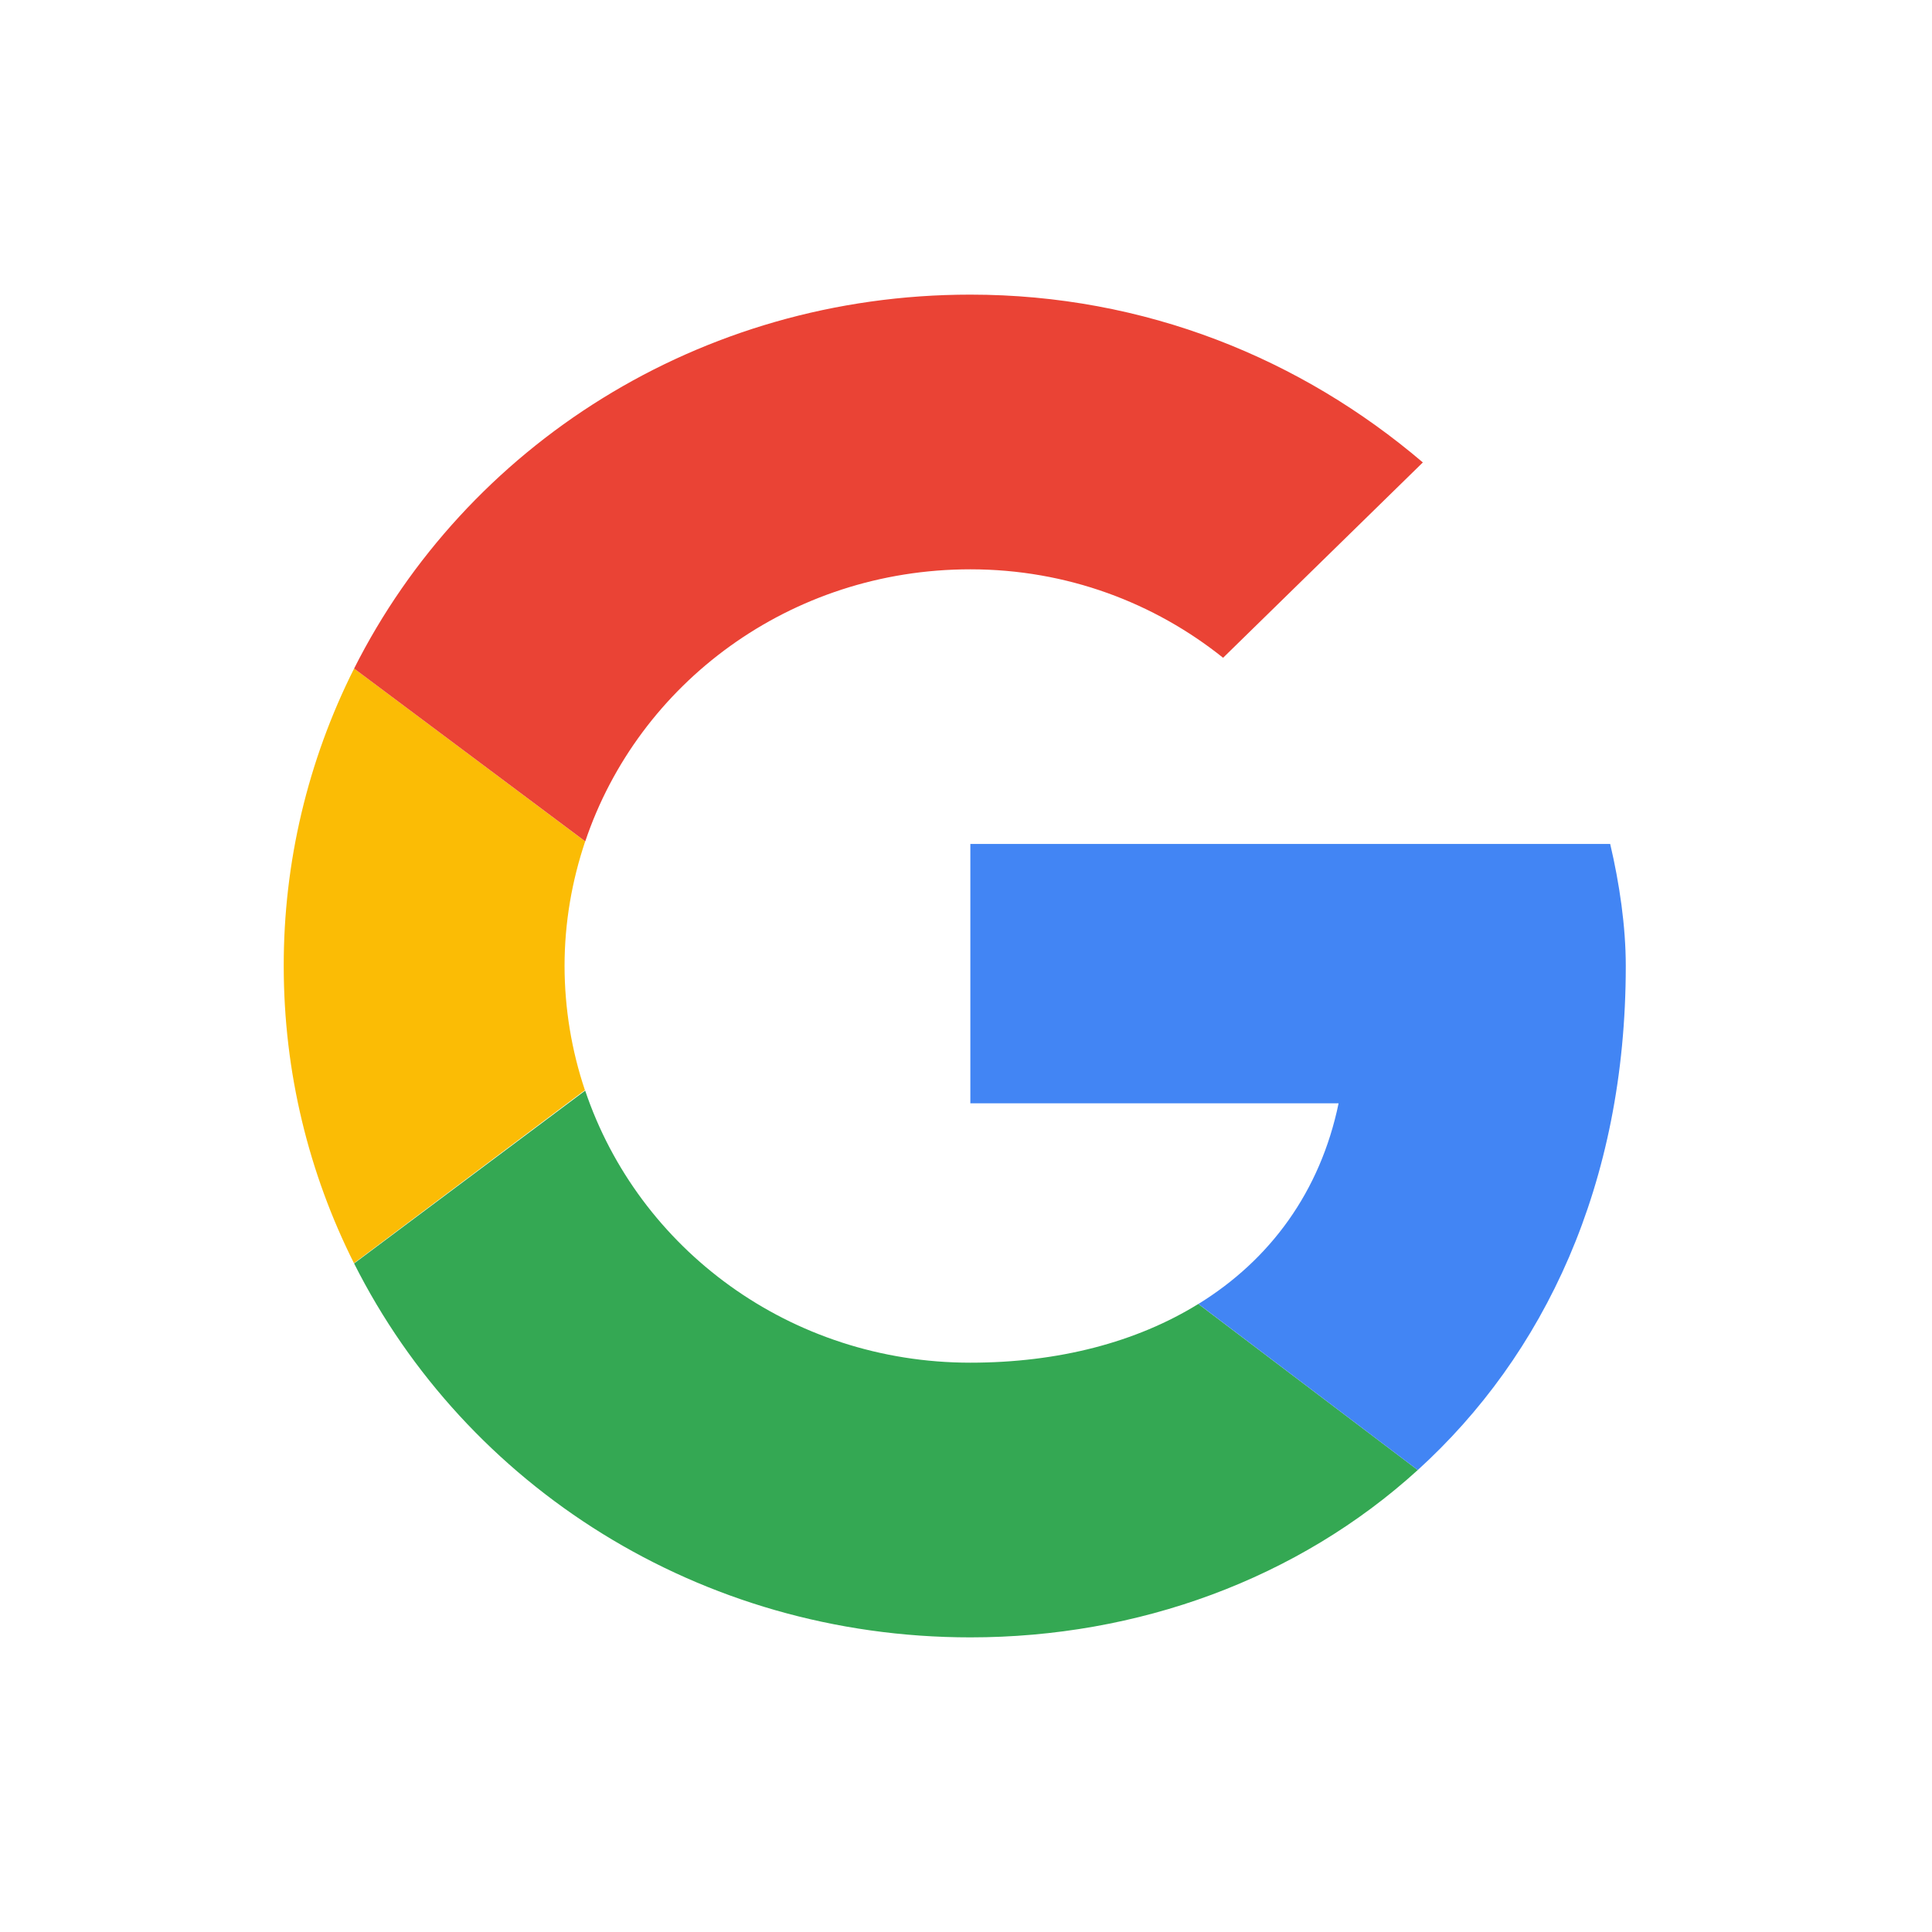 <svg width="28" height="28" viewBox="0 0 28 28" fill="none" xmlns="http://www.w3.org/2000/svg">
<g id="Frame">
<g id="Group 9795">
<path id="Vector" d="M8.182 14C8.182 13.368 8.29 12.762 8.481 12.194L5.132 9.689C4.459 11.027 4.11 12.503 4.112 14C4.112 15.549 4.479 17.01 5.13 18.307L8.477 15.799C8.282 15.219 8.183 14.611 8.182 14Z" fill="#FBBC05"/>
<path id="Vector_2" d="M14.063 8.251C15.465 8.251 16.731 8.737 17.726 9.533L20.621 6.702C18.858 5.199 16.596 4.27 14.063 4.27C10.131 4.27 6.751 6.472 5.132 9.689L8.482 12.194C9.254 9.9 11.453 8.251 14.063 8.251Z" fill="#EA4335"/>
<path id="Vector_3" d="M14.063 19.749C11.452 19.749 9.253 18.1 8.481 15.806L5.132 18.311C6.75 21.528 10.13 23.73 14.063 23.73C16.49 23.73 18.807 22.887 20.547 21.305L17.367 18.898C16.471 19.452 15.341 19.749 14.063 19.749" fill="#34A853"/>
<path id="Vector_4" d="M23.562 14C23.562 13.425 23.471 12.806 23.336 12.231H14.063V15.99H19.4C19.134 17.272 18.407 18.258 17.368 18.898L20.547 21.305C22.374 19.645 23.562 17.172 23.562 14Z" fill="#4285F4"/>
</g>
</g>
</svg>
